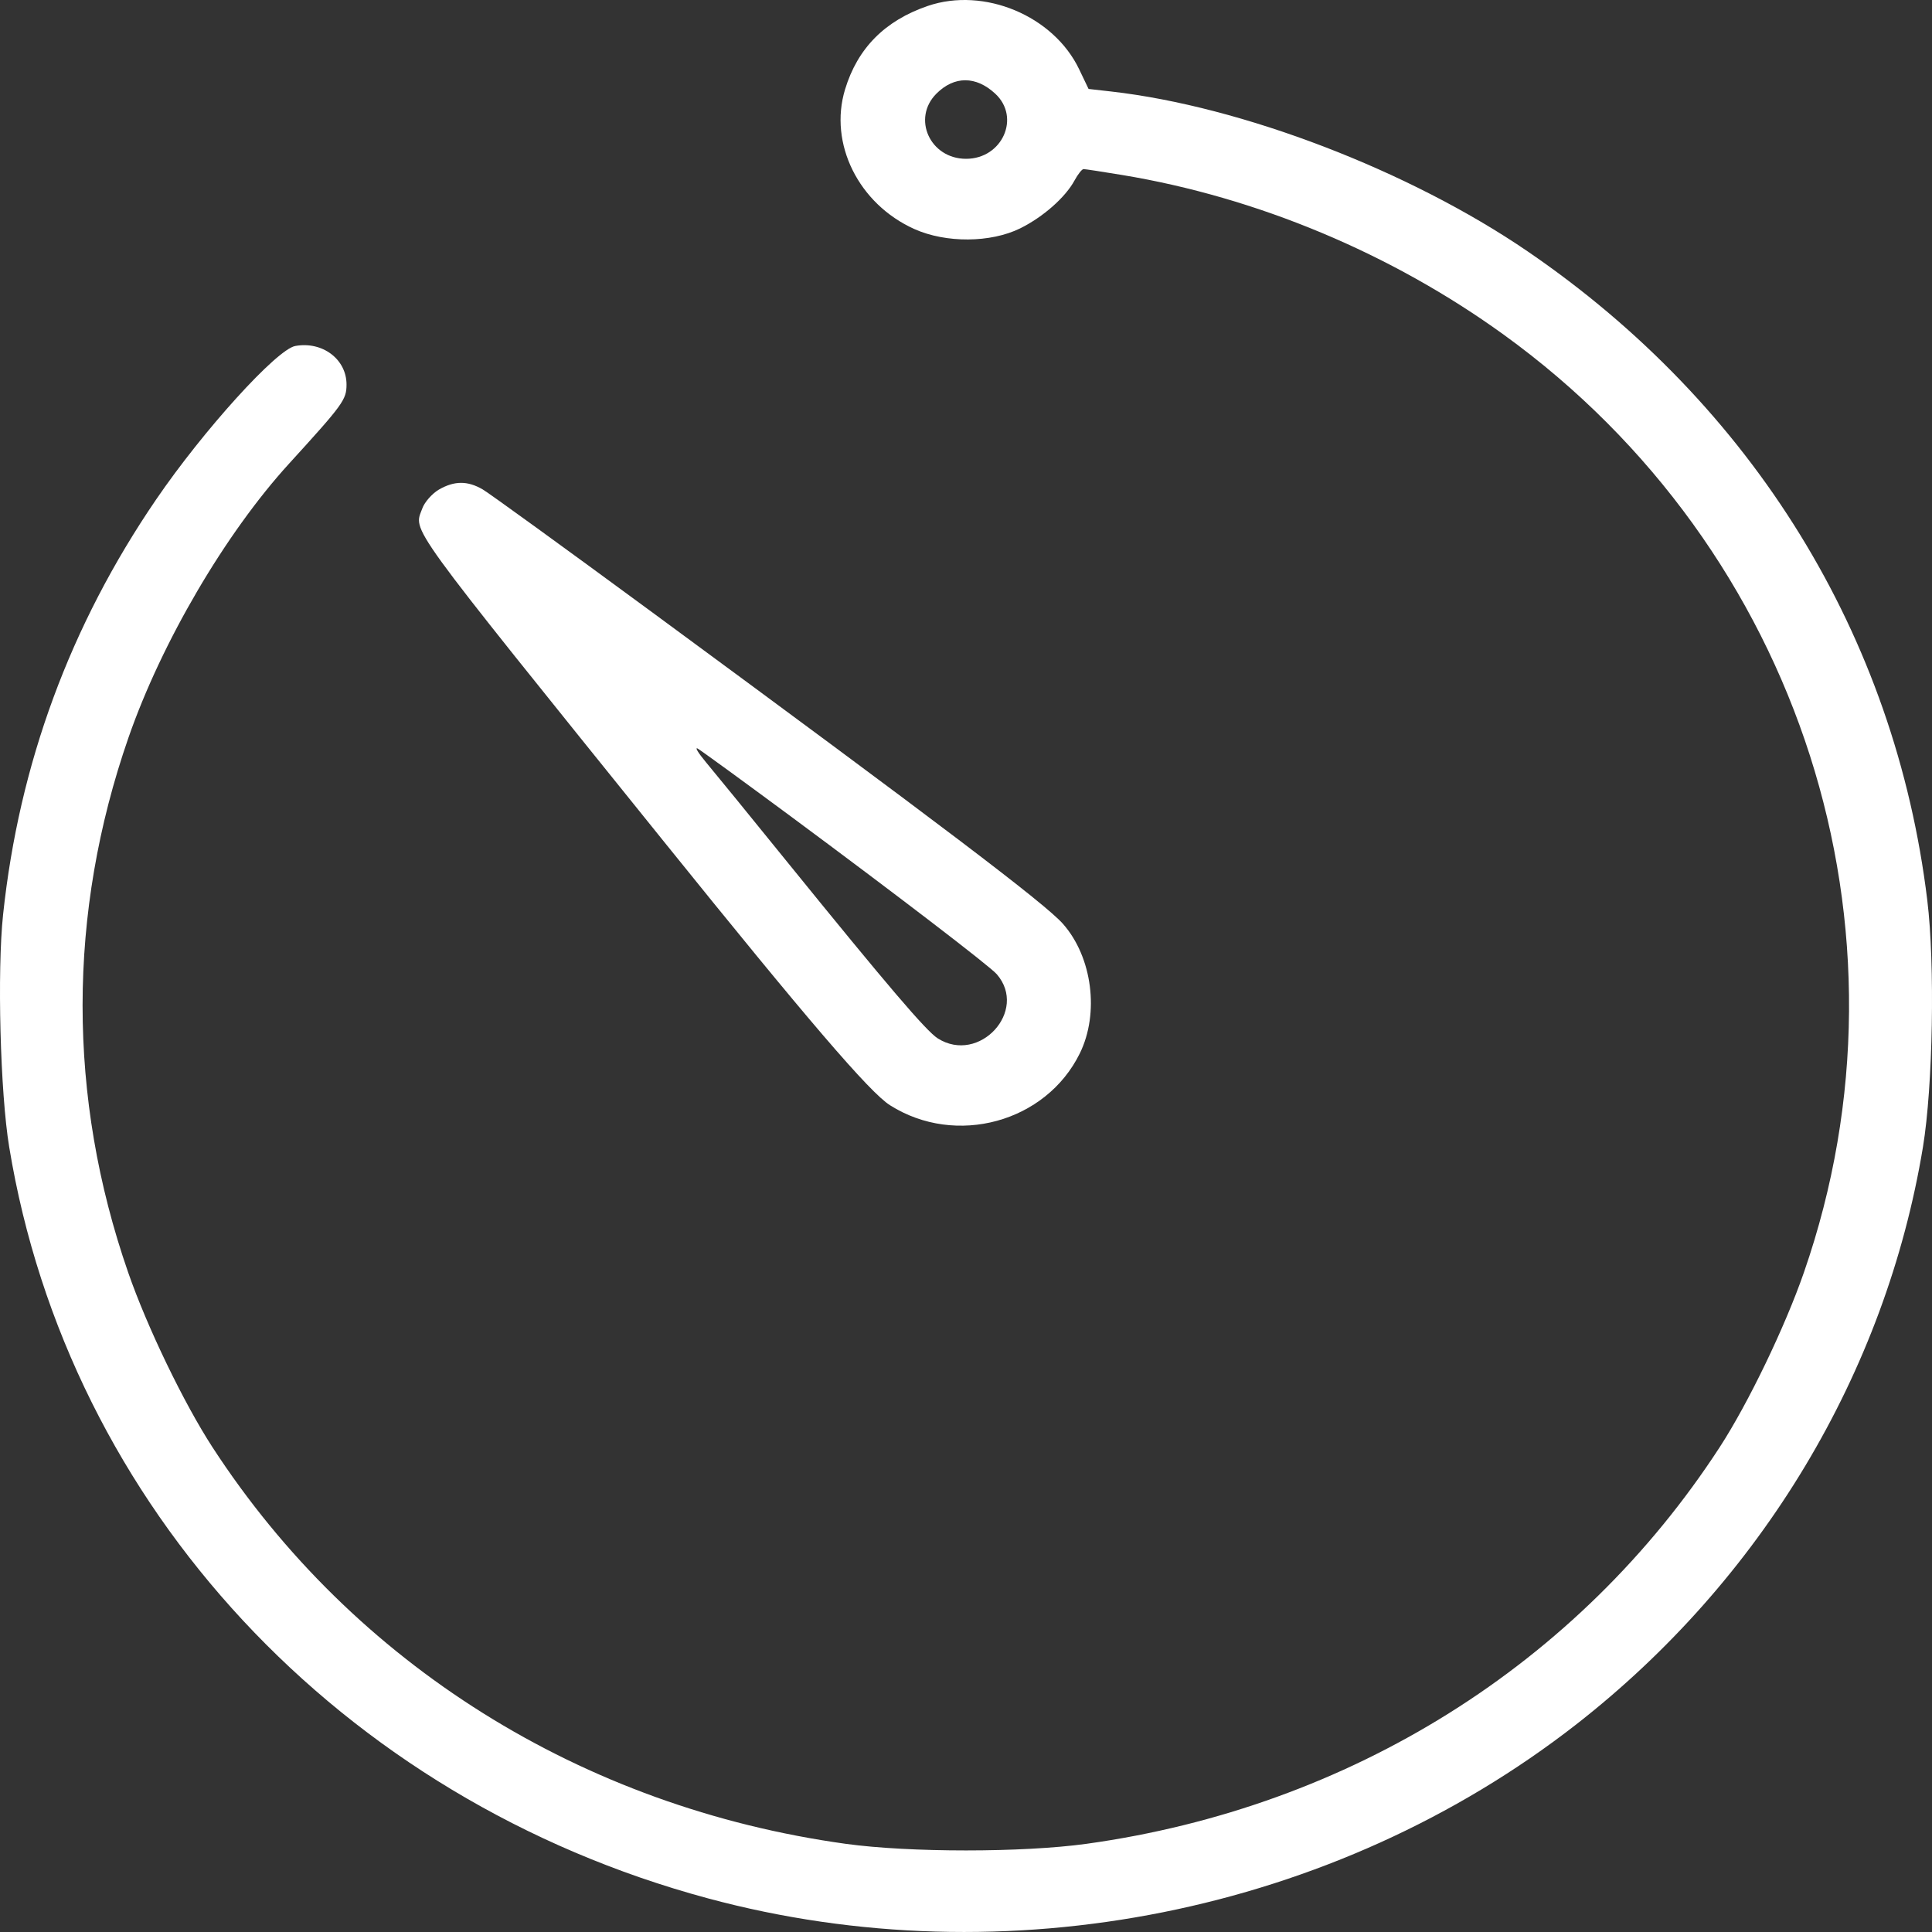 <svg width="25" height="25" viewBox="0 0 25 25" fill="none" xmlns="http://www.w3.org/2000/svg">
<rect x="0" y="0" width="25" height="25" fill="#333333" stroke="none"/>
<path fill-rule="evenodd" clip-rule="evenodd" d="M12.005 0.077C11.451 0.267 11.097 0.623 10.935 1.157C10.722 1.859 11.11 2.639 11.832 2.964C12.241 3.147 12.819 3.143 13.201 2.955C13.498 2.808 13.786 2.554 13.905 2.334C13.949 2.253 14.001 2.188 14.021 2.188C14.041 2.188 14.265 2.222 14.518 2.264C16.268 2.553 18.003 3.279 19.457 4.33C23.306 7.111 24.882 12.031 23.343 16.464C23.098 17.171 22.622 18.159 22.252 18.728C20.427 21.535 17.47 23.386 14.058 23.859C13.232 23.973 11.769 23.973 10.943 23.859C7.531 23.386 4.575 21.535 2.75 18.728C2.38 18.159 1.903 17.171 1.658 16.464C0.871 14.197 0.872 11.82 1.662 9.546C2.09 8.313 2.916 6.903 3.741 5.999C4.442 5.23 4.484 5.172 4.484 4.975C4.484 4.648 4.171 4.413 3.821 4.477C3.581 4.52 2.631 5.569 2.02 6.464C0.909 8.09 0.247 9.886 0.04 11.834C-0.038 12.566 0.003 14.139 0.119 14.842C0.884 19.497 4.406 23.284 9.162 24.565C13.019 25.604 17.267 24.753 20.395 22.315C22.791 20.446 24.4 17.767 24.883 14.842C25.012 14.06 25.04 12.475 24.939 11.649C24.524 8.231 22.684 5.245 19.765 3.251C18.236 2.207 16.07 1.376 14.378 1.184L14.086 1.151L13.964 0.896C13.633 0.204 12.734 -0.172 12.005 0.077ZM12.878 1.212C13.21 1.519 12.97 2.055 12.501 2.055C12.034 2.055 11.797 1.531 12.118 1.211C12.348 0.981 12.629 0.981 12.878 1.212ZM5.678 6.336C5.591 6.388 5.495 6.496 5.465 6.578C5.352 6.889 5.206 6.688 8.587 10.885C10.45 13.197 11.255 14.137 11.517 14.302C12.369 14.842 13.535 14.523 13.973 13.63C14.228 13.11 14.134 12.386 13.756 11.956C13.529 11.697 12.171 10.668 8.404 7.897C7.301 7.086 6.33 6.382 6.246 6.333C6.05 6.219 5.879 6.22 5.678 6.336ZM10.229 10.561C11.587 11.567 12.809 12.502 12.899 12.607C13.308 13.081 12.671 13.775 12.135 13.437C11.985 13.342 11.489 12.76 10.187 11.154C9.708 10.562 9.234 9.981 9.134 9.862C9.034 9.742 8.987 9.664 9.029 9.687C9.071 9.711 9.611 10.104 10.229 10.561Z" fill="white"/>
</svg>
